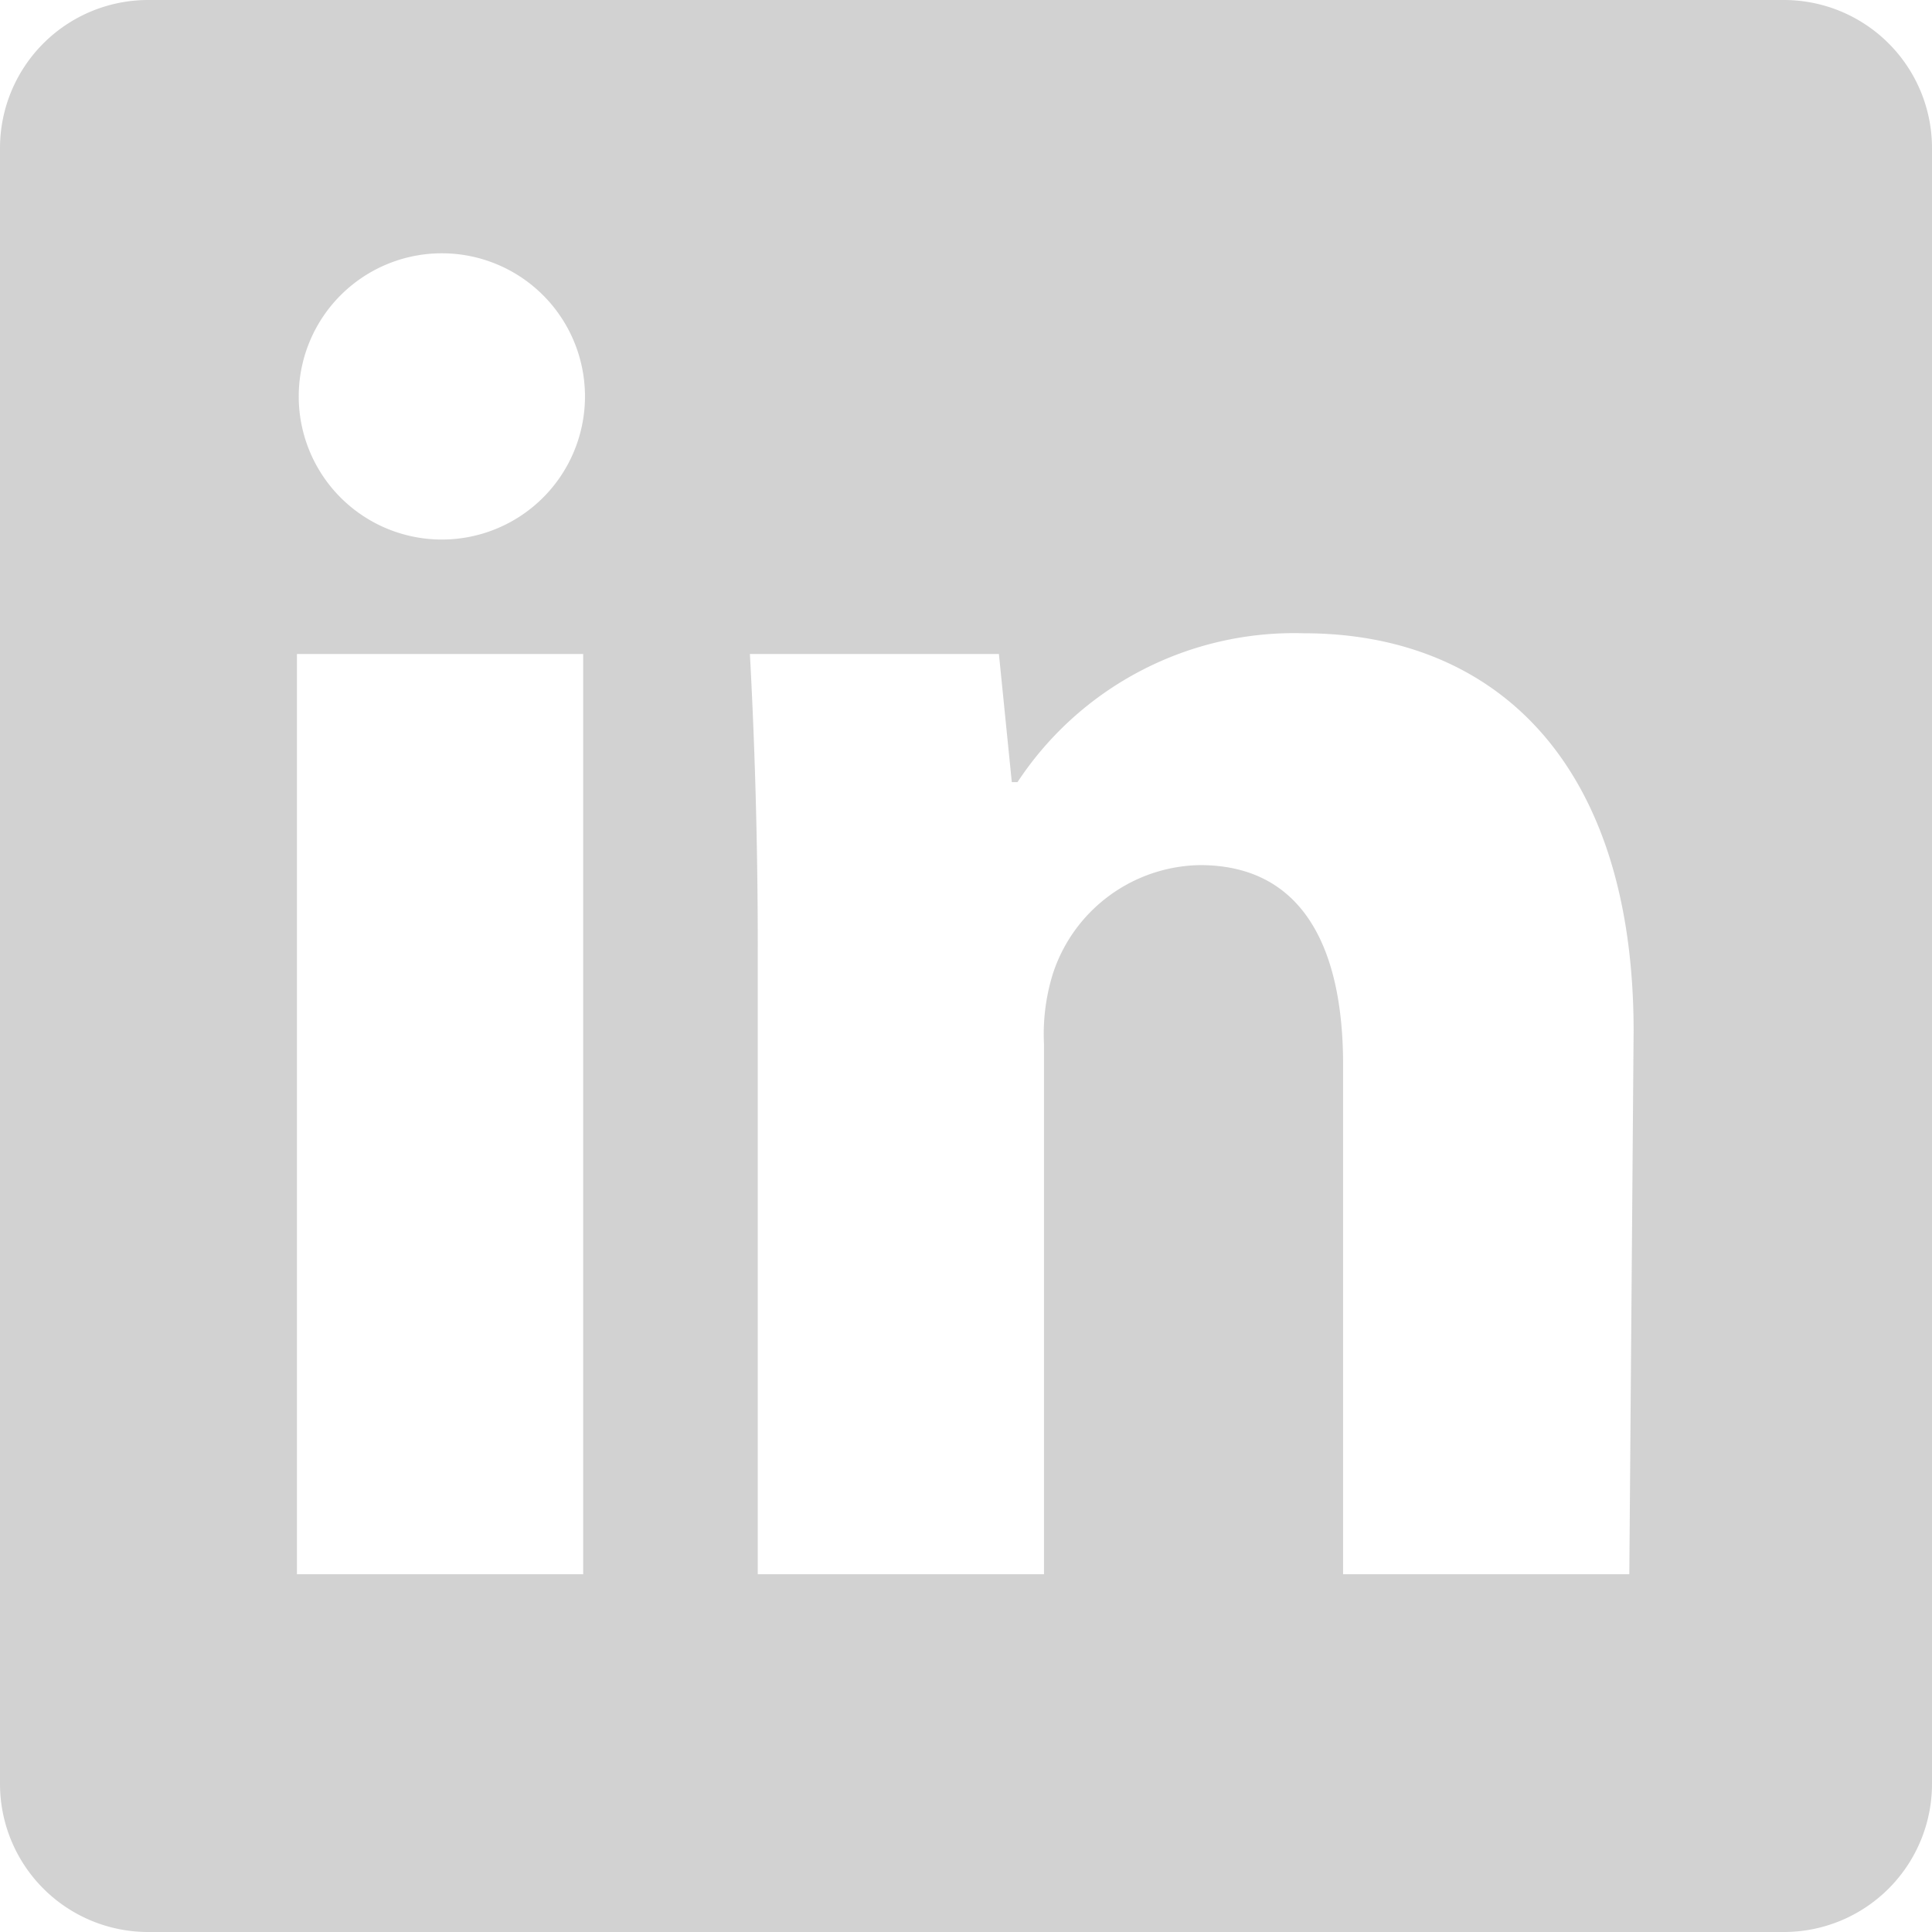 <svg xmlns="http://www.w3.org/2000/svg" viewBox="0 0 27 27"><defs><style>.cls-1{fill:#8e8e8e;opacity:0.4;}</style></defs><title>Fichier 11</title><g id="Calque_2" data-name="Calque 2"><g id="Calque_1-2" data-name="Calque 1"><path class="cls-1" d="M24.93,0H2.07A2.07,2.07,0,0,0,0,2.07V24.93A2.07,2.07,0,0,0,2.07,27H24.93A2.07,2.07,0,0,0,27,24.93V2.07A2.07,2.07,0,0,0,24.93,0ZM8.15,22h-4V9.14h4Zm-2-14.46a2,2,0,1,1,.05-4,2,2,0,1,1-.05,4ZM22.77,22h-4V14.88c0-1.66-.58-2.79-2-2.79a2.2,2.2,0,0,0-2.05,1.5,2.83,2.83,0,0,0-.13,1V22h-4V13.25c0-1.61-.05-3-.11-4.11h3.48l.18,1.79h.08a4.63,4.63,0,0,1,4-2.08c2.63,0,4.61,1.76,4.61,5.56Z"/></g></g></svg>